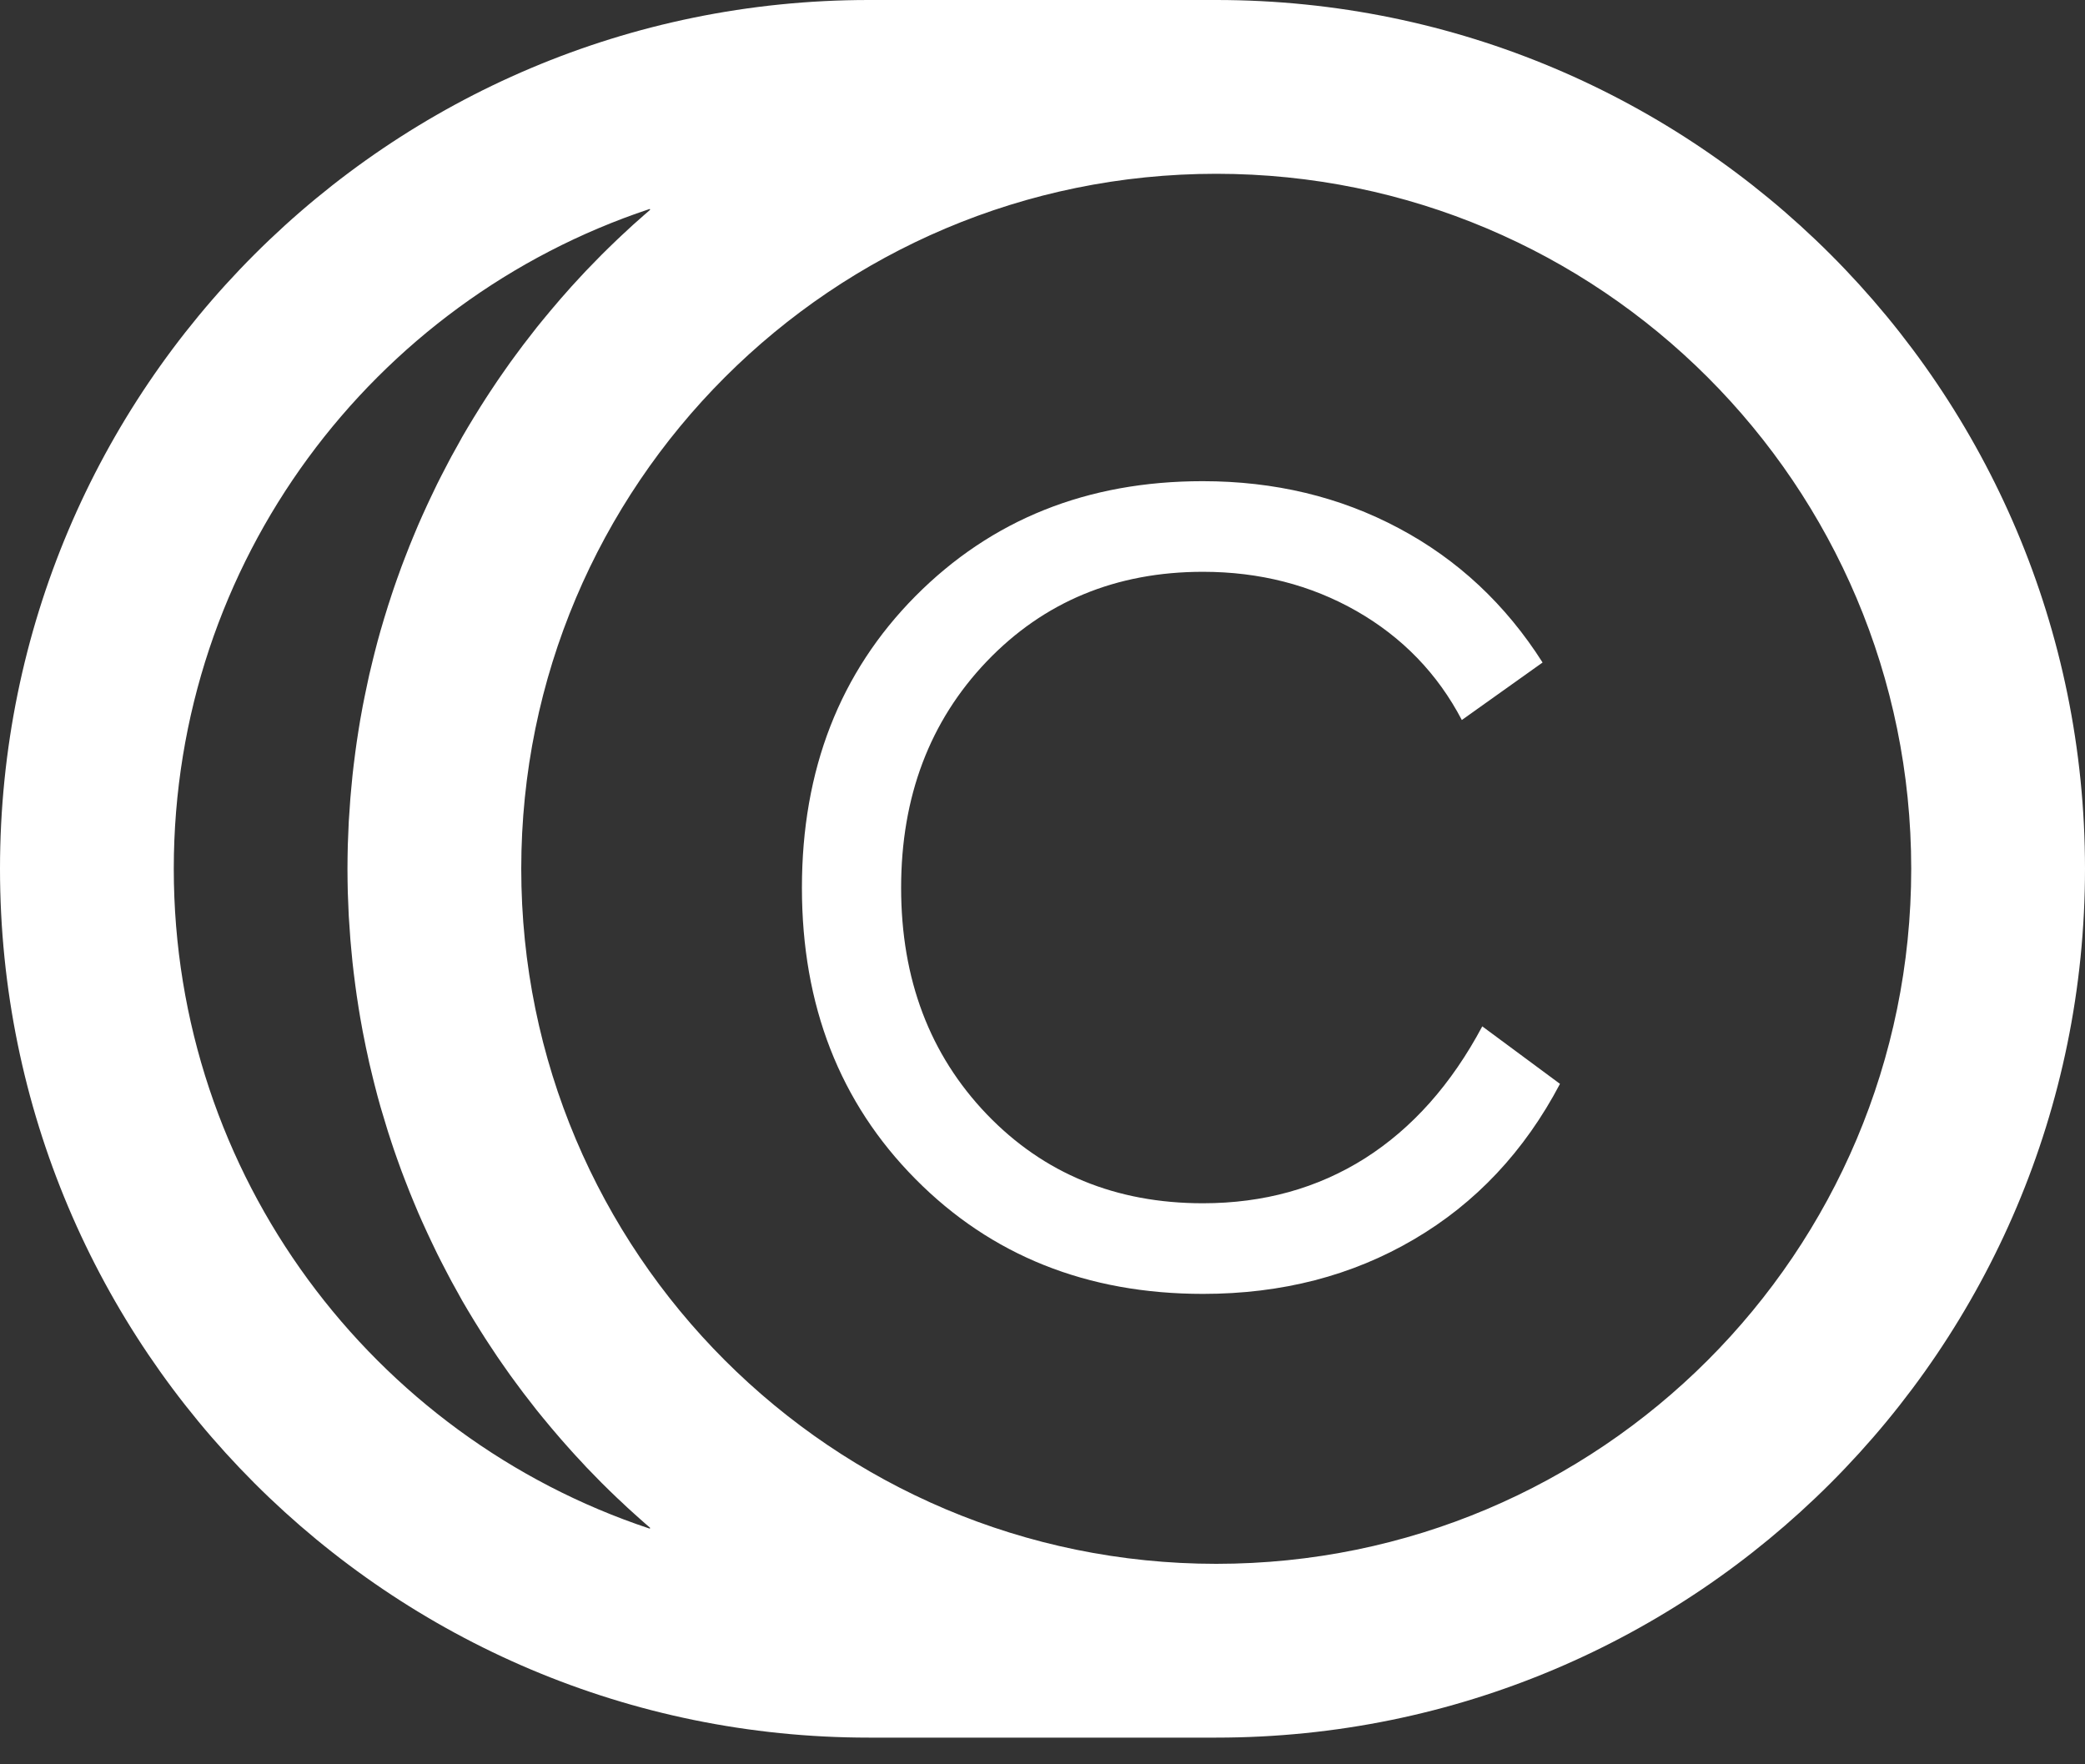 <svg width="26" height="22" viewBox="0 0 26 22" fill="none" xmlns="http://www.w3.org/2000/svg">
<rect x="0" y="0" width="26" height="22" fill="#333333" stroke="none"/>
<path d="M15.167 0H10.833C4.85 0 0 4.85 0 10.833C0 16.817 4.85 21.667 10.833 21.667H15.167C21.15 21.667 26 16.817 26 10.833C26 4.85 21.15 0 15.167 0ZM8.105 19.049C8.11 19.053 8.105 19.062 8.099 19.06C4.652 17.915 2.167 14.665 2.167 10.833C2.167 7.002 4.652 3.752 8.098 2.607C8.105 2.605 8.11 2.613 8.105 2.618V2.618C8.061 2.655 8.018 2.694 7.975 2.732C7.95 2.754 7.924 2.777 7.899 2.799C7.849 2.844 7.8 2.89 7.751 2.936C7.734 2.953 7.716 2.969 7.698 2.986C7.632 3.049 7.567 3.112 7.502 3.177C7.488 3.192 7.473 3.207 7.459 3.221C7.409 3.272 7.36 3.322 7.311 3.373C7.288 3.397 7.266 3.422 7.243 3.446C7.203 3.489 7.164 3.531 7.125 3.574C7.1 3.602 7.076 3.63 7.051 3.658C7.015 3.698 6.979 3.739 6.944 3.781C6.918 3.81 6.894 3.839 6.869 3.869C6.835 3.91 6.801 3.95 6.767 3.992C6.742 4.022 6.718 4.053 6.693 4.083C6.66 4.125 6.628 4.166 6.596 4.208C6.572 4.239 6.548 4.27 6.524 4.301C6.492 4.344 6.46 4.386 6.429 4.429C6.406 4.46 6.383 4.491 6.36 4.523C6.329 4.567 6.297 4.612 6.266 4.657C6.245 4.687 6.224 4.718 6.203 4.748C6.17 4.797 6.138 4.846 6.105 4.895C6.087 4.922 6.069 4.95 6.051 4.978C6.012 5.038 5.974 5.099 5.936 5.161C5.926 5.178 5.915 5.194 5.905 5.211C5.857 5.289 5.81 5.369 5.764 5.448C5.752 5.47 5.74 5.492 5.728 5.514C5.695 5.572 5.662 5.631 5.63 5.69C5.614 5.72 5.598 5.751 5.582 5.781C5.555 5.832 5.528 5.883 5.502 5.935C5.485 5.968 5.468 6.002 5.451 6.036C5.427 6.085 5.403 6.134 5.38 6.184C5.363 6.219 5.346 6.255 5.33 6.29C5.307 6.339 5.285 6.388 5.263 6.437C5.247 6.473 5.231 6.51 5.215 6.546C5.194 6.595 5.173 6.644 5.153 6.694C5.138 6.73 5.123 6.767 5.108 6.804C5.088 6.854 5.068 6.905 5.049 6.955C5.035 6.992 5.021 7.028 5.007 7.065C4.988 7.118 4.969 7.17 4.95 7.223C4.938 7.258 4.925 7.294 4.913 7.329C4.893 7.386 4.875 7.444 4.856 7.502C4.846 7.533 4.835 7.564 4.826 7.596C4.802 7.673 4.778 7.75 4.756 7.828C4.753 7.84 4.749 7.852 4.745 7.865C4.719 7.955 4.695 8.046 4.672 8.137C4.665 8.165 4.658 8.193 4.651 8.221C4.635 8.285 4.62 8.348 4.605 8.412C4.597 8.448 4.59 8.484 4.582 8.519C4.569 8.576 4.557 8.633 4.546 8.69C4.538 8.729 4.531 8.768 4.523 8.806C4.513 8.861 4.503 8.916 4.493 8.971C4.486 9.012 4.48 9.052 4.473 9.092C4.464 9.146 4.456 9.201 4.448 9.255C4.442 9.296 4.436 9.337 4.431 9.378C4.423 9.433 4.417 9.488 4.41 9.543C4.405 9.584 4.401 9.625 4.396 9.666C4.39 9.722 4.385 9.778 4.38 9.834C4.376 9.874 4.372 9.915 4.369 9.955C4.364 10.014 4.36 10.072 4.357 10.131C4.354 10.17 4.351 10.208 4.349 10.246C4.346 10.311 4.343 10.377 4.341 10.442C4.34 10.475 4.338 10.507 4.337 10.539C4.335 10.637 4.333 10.735 4.333 10.834C4.333 10.932 4.335 11.03 4.337 11.128C4.338 11.16 4.34 11.192 4.341 11.225C4.343 11.29 4.346 11.356 4.349 11.421C4.351 11.459 4.354 11.497 4.357 11.536C4.36 11.595 4.364 11.653 4.369 11.712C4.372 11.752 4.376 11.793 4.38 11.833C4.385 11.889 4.39 11.945 4.396 12.001C4.4 12.042 4.405 12.083 4.41 12.124C4.417 12.179 4.423 12.234 4.431 12.289C4.436 12.33 4.442 12.371 4.448 12.412C4.456 12.466 4.464 12.521 4.473 12.575C4.48 12.615 4.486 12.655 4.493 12.695C4.503 12.751 4.513 12.806 4.523 12.861C4.531 12.899 4.538 12.938 4.546 12.976C4.557 13.034 4.569 13.091 4.582 13.148C4.59 13.183 4.597 13.219 4.605 13.255C4.62 13.319 4.635 13.382 4.651 13.446C4.658 13.474 4.664 13.502 4.672 13.53C4.695 13.621 4.719 13.712 4.745 13.802C4.749 13.815 4.753 13.827 4.756 13.839C4.779 13.917 4.802 13.994 4.826 14.071C4.835 14.103 4.846 14.134 4.856 14.165C4.875 14.223 4.893 14.281 4.913 14.338C4.925 14.373 4.938 14.409 4.95 14.444C4.969 14.497 4.988 14.549 5.007 14.602C5.021 14.639 5.035 14.675 5.049 14.712C5.068 14.762 5.088 14.812 5.108 14.863C5.123 14.9 5.138 14.937 5.153 14.973C5.173 15.023 5.194 15.072 5.215 15.121C5.231 15.158 5.247 15.194 5.263 15.23C5.285 15.279 5.307 15.328 5.33 15.377C5.346 15.412 5.363 15.448 5.38 15.483C5.403 15.533 5.427 15.582 5.451 15.631C5.468 15.665 5.485 15.699 5.502 15.732C5.528 15.784 5.555 15.835 5.582 15.886C5.598 15.916 5.614 15.947 5.63 15.977C5.662 16.036 5.695 16.094 5.727 16.152C5.74 16.174 5.752 16.197 5.764 16.219C5.81 16.298 5.857 16.378 5.905 16.456C5.915 16.473 5.926 16.489 5.936 16.506C5.974 16.567 6.012 16.629 6.051 16.689C6.069 16.717 6.087 16.745 6.106 16.773C6.138 16.821 6.17 16.87 6.203 16.919C6.224 16.949 6.245 16.98 6.266 17.01C6.297 17.055 6.329 17.1 6.36 17.144C6.383 17.175 6.406 17.207 6.429 17.238C6.46 17.281 6.492 17.323 6.524 17.366C6.548 17.397 6.572 17.428 6.596 17.459C6.628 17.501 6.66 17.542 6.693 17.584C6.718 17.614 6.742 17.645 6.767 17.675C6.801 17.716 6.835 17.757 6.869 17.798C6.894 17.827 6.918 17.857 6.944 17.886C6.979 17.928 7.015 17.968 7.051 18.009C7.076 18.037 7.1 18.065 7.125 18.092C7.164 18.136 7.203 18.178 7.243 18.22C7.266 18.245 7.288 18.27 7.311 18.294C7.36 18.345 7.409 18.395 7.458 18.445C7.473 18.46 7.487 18.475 7.502 18.49C7.567 18.555 7.632 18.618 7.698 18.681C7.716 18.698 7.734 18.714 7.752 18.731C7.8 18.777 7.849 18.823 7.899 18.867C7.924 18.89 7.95 18.913 7.976 18.936C8.019 18.974 8.061 19.012 8.105 19.049V19.049ZM15.167 19.5C10.38 19.5 6.5 15.62 6.5 10.833C6.5 6.046 10.38 2.167 15.167 2.167C19.954 2.167 23.833 6.046 23.833 10.833C23.833 15.62 19.954 19.5 15.167 19.5Z" fill="white"/>
<path d="M19.453 13.515L18.484 12.798C18.098 13.522 17.611 14.068 17.022 14.443C16.432 14.816 15.759 15.004 15.001 15.004C13.916 15.004 13.016 14.635 12.304 13.893C11.594 13.151 11.237 12.21 11.237 11.07C11.237 9.934 11.594 8.992 12.304 8.248C13.016 7.504 13.916 7.13 15.001 7.13C15.706 7.13 16.346 7.294 16.917 7.62C17.487 7.946 17.928 8.402 18.229 8.978L19.236 8.261C18.776 7.537 18.178 6.977 17.442 6.586C16.707 6.194 15.892 6 14.997 6C13.556 6 12.364 6.479 11.416 7.433C10.472 8.385 10 9.599 10 11.07C10 12.538 10.472 13.749 11.415 14.701C12.359 15.655 13.555 16.134 15.002 16.134C15.985 16.134 16.861 15.907 17.63 15.455C18.401 15.004 19.011 14.355 19.453 13.515Z" fill="white"/>
</svg>

